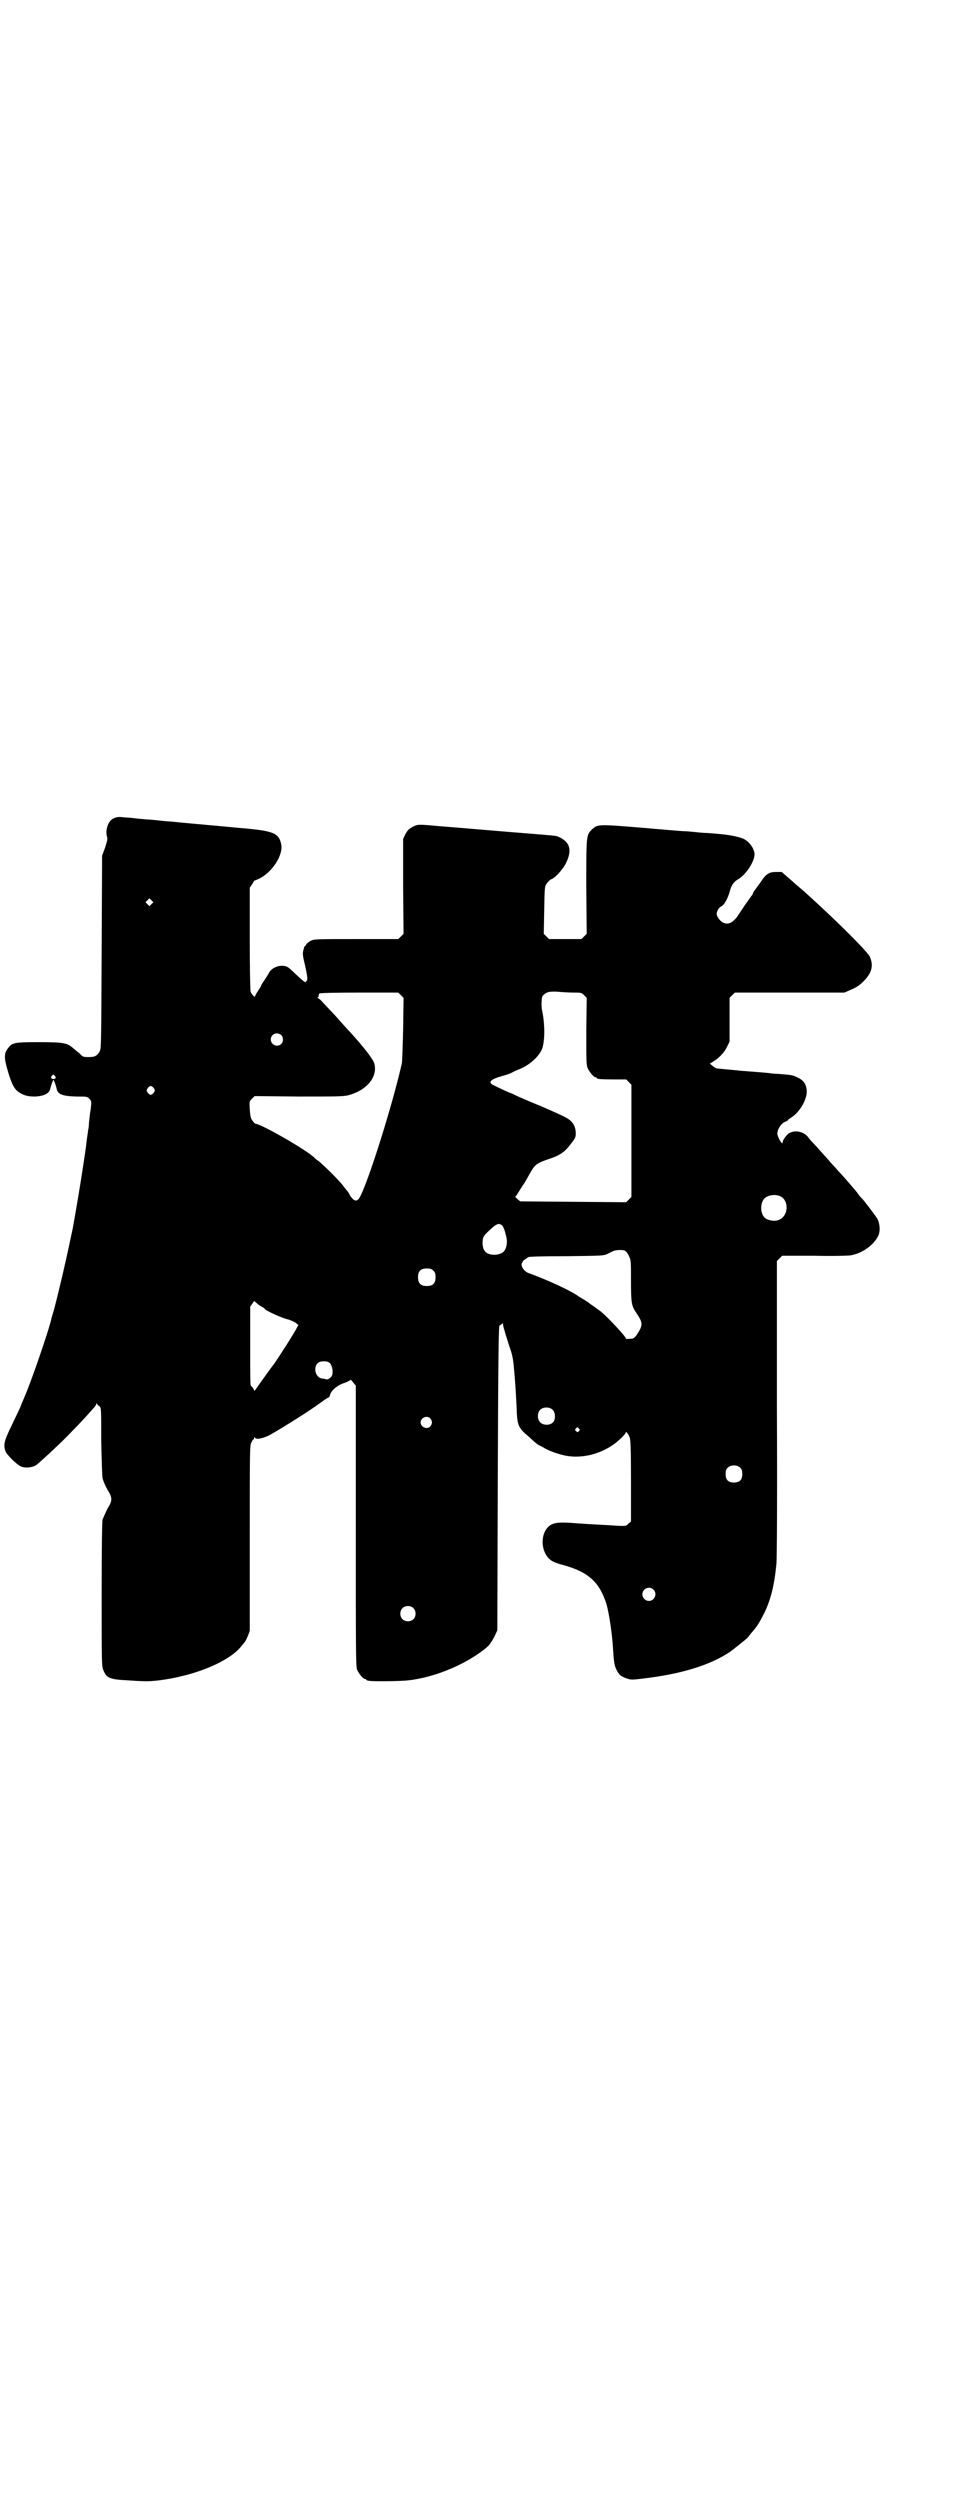 <?xml version="1.0" standalone="no"?>
<!DOCTYPE svg PUBLIC "-//W3C//DTD SVG 20010904//EN"
 "http://www.w3.org/TR/2001/REC-SVG-20010904/DTD/svg10.dtd">
<svg version="1.0" xmlns="http://www.w3.org/2000/svg"
 width="1100pt" height="2850pt" viewBox="0 0 1100 2850"
 preserveAspectRatio="xMidYMid meet">
<g transform="translate(0,2850) scale(0.5,-0.5)"
fill="#000000" stroke="none">
<path d="M259 3834 c-12 -5 -19 -26 -15 -41 2 -5 1 -9 -4 -25 l-7 -19 -1 -219
c-1 -202 -1 -220 -4 -226 -6 -11 -11 -14 -25 -14 -13 0 -14 0 -22 9 -6 4 -12
10 -15 12 -12 11 -22 13 -77 13 -55 0 -61 -1 -70 -13 -10 -12 -10 -22 -2 -50
9 -31 15 -44 26 -51 12 -8 21 -10 37 -10 21 1 33 7 35 19 2 8 6 19 7 19 1 0 5
-11 7 -19 2 -14 13 -18 45 -19 24 0 25 0 30 -5 5 -6 5 -6 3 -24 -2 -10 -3 -24
-4 -31 0 -7 -1 -14 -2 -17 0 -2 -1 -9 -2 -15 -1 -6 -2 -16 -3 -24 -1 -7 -4
-28 -7 -47 -4 -28 -19 -117 -22 -132 0 -2 -3 -15 -6 -29 -11 -53 -26 -117 -38
-163 -3 -10 -6 -19 -6 -21 -6 -26 -47 -146 -62 -179 -1 -3 -5 -11 -7 -17 -2
-6 -12 -26 -21 -45 -18 -37 -20 -45 -14 -61 4 -8 24 -28 34 -33 10 -5 27 -3
36 3 9 7 45 40 71 66 18 19 29 29 59 63 4 4 7 9 7 11 0 2 0 3 1 0 1 -2 3 -5 6
-6 4 -4 4 -5 4 -78 1 -45 2 -79 3 -86 1 -5 6 -17 11 -26 12 -19 12 -25 0 -44
-4 -9 -9 -19 -11 -25 -1 -6 -2 -55 -2 -172 0 -155 0 -163 4 -171 7 -18 15 -21
55 -23 14 -1 31 -2 38 -2 25 -1 70 6 110 18 53 16 94 39 112 62 3 4 7 8 8 10
1 1 4 7 7 14 l4 11 0 210 c0 188 0 211 3 218 2 4 4 8 5 8 1 0 2 2 2 4 0 2 0 2
2 0 3 -5 20 -1 35 7 43 25 90 55 116 74 8 6 16 11 17 11 1 0 2 2 3 5 2 10 16
22 30 27 7 2 14 6 16 7 1 2 3 1 7 -5 l6 -7 0 -320 c0 -288 0 -321 3 -328 4 -9
14 -21 18 -21 2 0 3 -1 3 -2 0 0 2 -2 6 -2 9 -2 76 -1 90 1 64 7 139 40 182
78 3 3 10 13 14 21 l7 15 1 347 c1 277 2 347 4 348 1 0 3 2 5 3 3 3 3 3 3 -1
0 -4 11 -40 17 -57 4 -11 7 -27 8 -44 1 -8 2 -24 3 -36 1 -12 2 -35 3 -52 1
-36 3 -44 19 -59 6 -5 14 -12 18 -16 4 -4 10 -8 12 -10 3 -1 8 -4 12 -6 12 -8
36 -16 52 -19 39 -7 82 5 114 30 12 10 22 20 22 23 0 4 6 -3 9 -11 2 -6 3 -23
3 -100 l0 -92 -6 -5 c-6 -6 -4 -6 -50 -3 -36 2 -40 2 -67 4 -38 3 -49 2 -59
-3 -27 -15 -26 -66 2 -83 5 -3 16 -7 25 -9 58 -16 83 -39 99 -89 6 -21 13 -67
15 -102 2 -31 3 -38 8 -48 6 -12 10 -15 24 -20 9 -3 12 -3 36 0 86 10 153 30
199 61 11 8 37 29 40 32 1 1 4 5 7 9 15 17 19 24 29 43 17 33 25 67 30 117 1
13 2 152 1 356 l0 334 6 6 6 6 73 0 c45 -1 77 0 84 1 27 5 53 24 63 46 4 10 3
25 -2 36 -3 6 -29 40 -36 48 -2 1 -6 6 -10 12 -8 10 -28 33 -37 43 -3 3 -8 8
-10 11 -3 3 -9 10 -13 14 -4 5 -15 17 -23 26 -8 9 -18 20 -21 23 -4 4 -8 9
-10 12 -10 11 -28 15 -41 8 -7 -4 -16 -16 -16 -22 0 -7 -11 11 -12 20 0 10 8
23 17 27 4 2 7 3 7 4 0 1 3 3 6 5 21 12 39 44 37 63 -1 14 -7 23 -20 29 -12 6
-14 6 -37 8 -10 1 -21 1 -25 2 -7 1 -32 3 -71 6 -7 1 -21 2 -31 3 -10 1 -19 2
-21 2 -2 0 -6 3 -10 6 l-6 5 8 5 c12 7 25 20 31 33 l6 12 0 50 0 50 6 6 6 6
125 0 125 0 16 7 c12 5 19 10 28 19 19 19 23 36 14 56 -5 11 -73 79 -136 136
-3 3 -9 8 -12 11 -3 3 -17 14 -30 26 l-23 20 -13 0 c-16 0 -23 -4 -37 -26 -7
-9 -13 -18 -14 -19 -1 -2 -2 -4 -2 -5 0 -1 -1 -2 -1 -2 -1 -1 -9 -12 -18 -25
-18 -27 -18 -28 -24 -33 -12 -13 -29 -9 -38 9 -2 5 -2 7 1 14 2 4 6 8 9 9 6 3
14 18 18 32 4 16 10 24 19 29 19 11 39 42 38 59 -2 14 -13 28 -26 34 -13 5
-33 9 -59 11 -11 1 -23 2 -27 2 -4 0 -15 1 -24 2 -9 1 -21 2 -26 2 -5 0 -49 4
-97 8 -97 8 -99 8 -112 -4 -13 -13 -13 -12 -13 -131 l1 -107 -6 -6 -6 -6 -37
0 -37 0 -6 6 -6 6 1 54 c1 54 1 54 6 61 3 4 7 8 9 9 9 2 29 24 36 40 13 28 7
46 -18 57 -7 3 1 2 -122 12 -130 11 -121 10 -145 12 -55 5 -54 5 -66 -1 -9 -5
-12 -8 -17 -17 l-5 -11 0 -108 1 -108 -6 -6 -6 -6 -96 0 c-93 0 -96 0 -104 -4
-4 -2 -9 -6 -10 -8 -1 -2 -3 -5 -4 -5 -1 -1 -2 -2 -1 -2 0 -1 0 -2 -1 -4 -3
-9 -2 -15 2 -32 6 -25 8 -40 5 -40 -1 0 -2 -1 -1 -2 0 -1 -1 -1 -3 -1 -1 0
-11 8 -21 18 -18 17 -19 18 -29 19 -12 1 -25 -5 -31 -14 -2 -4 -7 -12 -11 -18
-5 -7 -8 -12 -8 -13 0 -1 -3 -6 -7 -12 -4 -6 -7 -11 -7 -13 0 -3 -8 5 -10 11
-1 3 -2 52 -2 121 l0 116 6 9 c3 6 6 9 6 8 0 -1 5 2 12 5 28 15 52 52 48 76
-5 26 -17 31 -79 37 -15 1 -74 7 -88 8 -9 1 -58 5 -85 8 -6 0 -25 2 -43 4 -18
1 -37 3 -44 4 -7 1 -17 1 -24 2 -9 1 -14 0 -20 -3z m87 -195 l-5 -5 -4 4 -5 5
4 4 5 5 4 -4 5 -5 -4 -4z m963 -202 c17 0 18 0 24 -6 l6 -6 -1 -76 c0 -66 0
-77 3 -84 4 -9 14 -21 18 -21 2 0 3 -1 3 -2 0 -2 9 -3 39 -3 l28 0 6 -6 6 -6
0 -128 0 -128 -6 -6 -6 -6 -121 1 -121 1 -7 6 c-3 3 -5 5 -4 5 1 0 4 4 6 8 3
4 9 15 15 23 5 9 11 19 13 23 11 19 15 22 41 31 28 9 39 17 54 38 8 10 9 13 9
21 0 12 -4 21 -11 28 -8 7 -11 9 -66 33 -32 13 -50 21 -61 26 -5 3 -11 5 -11
5 -1 0 -25 11 -37 17 -16 7 -10 14 19 22 10 3 20 6 22 8 2 1 8 4 13 6 24 9 45
27 54 45 8 17 8 59 1 91 -2 8 -1 29 1 32 8 9 14 11 34 10 10 -1 27 -2 37 -2z
m-394 -6 l6 -6 -1 -72 c-1 -40 -2 -75 -3 -78 -25 -109 -87 -302 -100 -310 -5
-3 -5 -3 -10 0 -3 2 -6 6 -8 9 -2 4 -4 8 -5 9 -1 1 -7 8 -12 15 -12 15 -44 46
-55 55 -5 3 -8 6 -9 7 -16 17 -123 78 -135 78 -1 0 -4 3 -7 7 -4 6 -5 11 -6
26 -1 18 -1 18 5 24 l6 6 101 -1 c85 0 102 0 113 3 42 11 68 42 59 73 -3 10
-25 38 -55 71 -5 5 -14 15 -21 23 -7 8 -16 18 -20 22 -4 4 -12 13 -18 19 -6 7
-12 13 -14 13 -2 1 -2 2 -1 2 2 0 2 2 2 3 0 2 1 5 2 6 1 1 32 2 91 2 l89 0 6
-6z m-273 -91 c5 -5 5 -15 0 -20 -9 -9 -24 -2 -24 10 0 8 6 14 14 14 3 0 8 -2
10 -4z m-517 -93 c4 -4 2 -7 -3 -7 -5 0 -7 3 -4 7 4 4 4 4 7 0z m226 -28 c3
-5 3 -5 0 -10 -2 -3 -5 -5 -7 -5 -2 0 -5 2 -7 5 -3 5 -3 5 0 10 2 3 5 5 7 5 2
0 5 -2 7 -5z m1429 -246 c21 -9 20 -45 -2 -54 -10 -5 -28 -1 -34 6 -9 10 -9
32 0 42 7 8 24 11 36 6z m-634 -67 c3 -3 6 -11 9 -24 4 -14 1 -29 -6 -36 -10
-9 -33 -9 -41 0 -6 5 -8 18 -6 29 1 6 4 10 16 21 16 15 21 16 28 10z m279 -57
c3 -1 7 -5 10 -12 5 -10 5 -11 5 -56 0 -51 1 -58 12 -74 16 -24 16 -28 0 -52
-3 -4 -7 -7 -9 -7 -13 -1 -15 -1 -15 1 0 4 -42 49 -57 61 -8 6 -22 16 -24 17
-1 1 -6 5 -11 8 -5 3 -12 7 -15 9 -17 13 -74 39 -116 54 -11 5 -18 18 -13 24
2 1 2 2 1 2 -2 0 7 6 13 10 4 1 28 2 88 2 80 1 83 1 92 5 5 3 11 5 14 7 6 2
19 3 25 1z m-436 -46 c4 -4 5 -7 5 -15 0 -14 -6 -20 -20 -20 -14 0 -20 6 -20
20 0 14 6 20 20 20 8 0 11 -1 15 -5z m-390 -83 c3 -2 5 -3 5 -4 0 -3 41 -22
53 -24 6 -2 14 -5 18 -8 l6 -5 -4 -7 c-5 -11 -46 -74 -51 -81 -3 -3 -38 -52
-42 -58 -2 -3 -4 -5 -4 -3 0 1 -2 4 -3 6 -2 2 -4 4 -5 6 -1 2 -1 43 -1 91 l0
88 5 7 4 6 7 -6 c4 -4 10 -7 12 -8z m155 -129 c2 -3 4 -8 5 -15 0 -9 0 -11 -4
-16 -4 -4 -7 -5 -10 -5 -2 1 -7 2 -10 2 -20 4 -21 37 -1 39 9 1 16 0 20 -5z
m508 -106 c6 -7 6 -22 0 -28 -7 -7 -22 -7 -29 0 -7 7 -7 21 -1 28 7 8 23 8 30
0z m-280 -19 c5 -6 5 -12 0 -18 -7 -8 -22 -2 -22 9 0 11 15 17 22 9z m339 -23
c3 -3 3 -3 0 -6 -3 -3 -3 -3 -6 0 -3 2 -3 3 -1 6 4 4 4 4 7 0z m369 -90 c3 -3
4 -7 4 -14 0 -13 -6 -19 -19 -19 -13 0 -19 6 -19 19 0 7 1 11 4 14 7 8 23 8
30 0z m-199 -277 c10 -9 3 -26 -10 -26 -8 0 -15 7 -15 15 0 13 16 20 25 11z
m-548 -42 c7 -6 7 -19 1 -25 -6 -7 -19 -7 -25 -1 -7 6 -7 19 -1 25 6 7 19 7
25 1z"/>
</g>
</svg>
